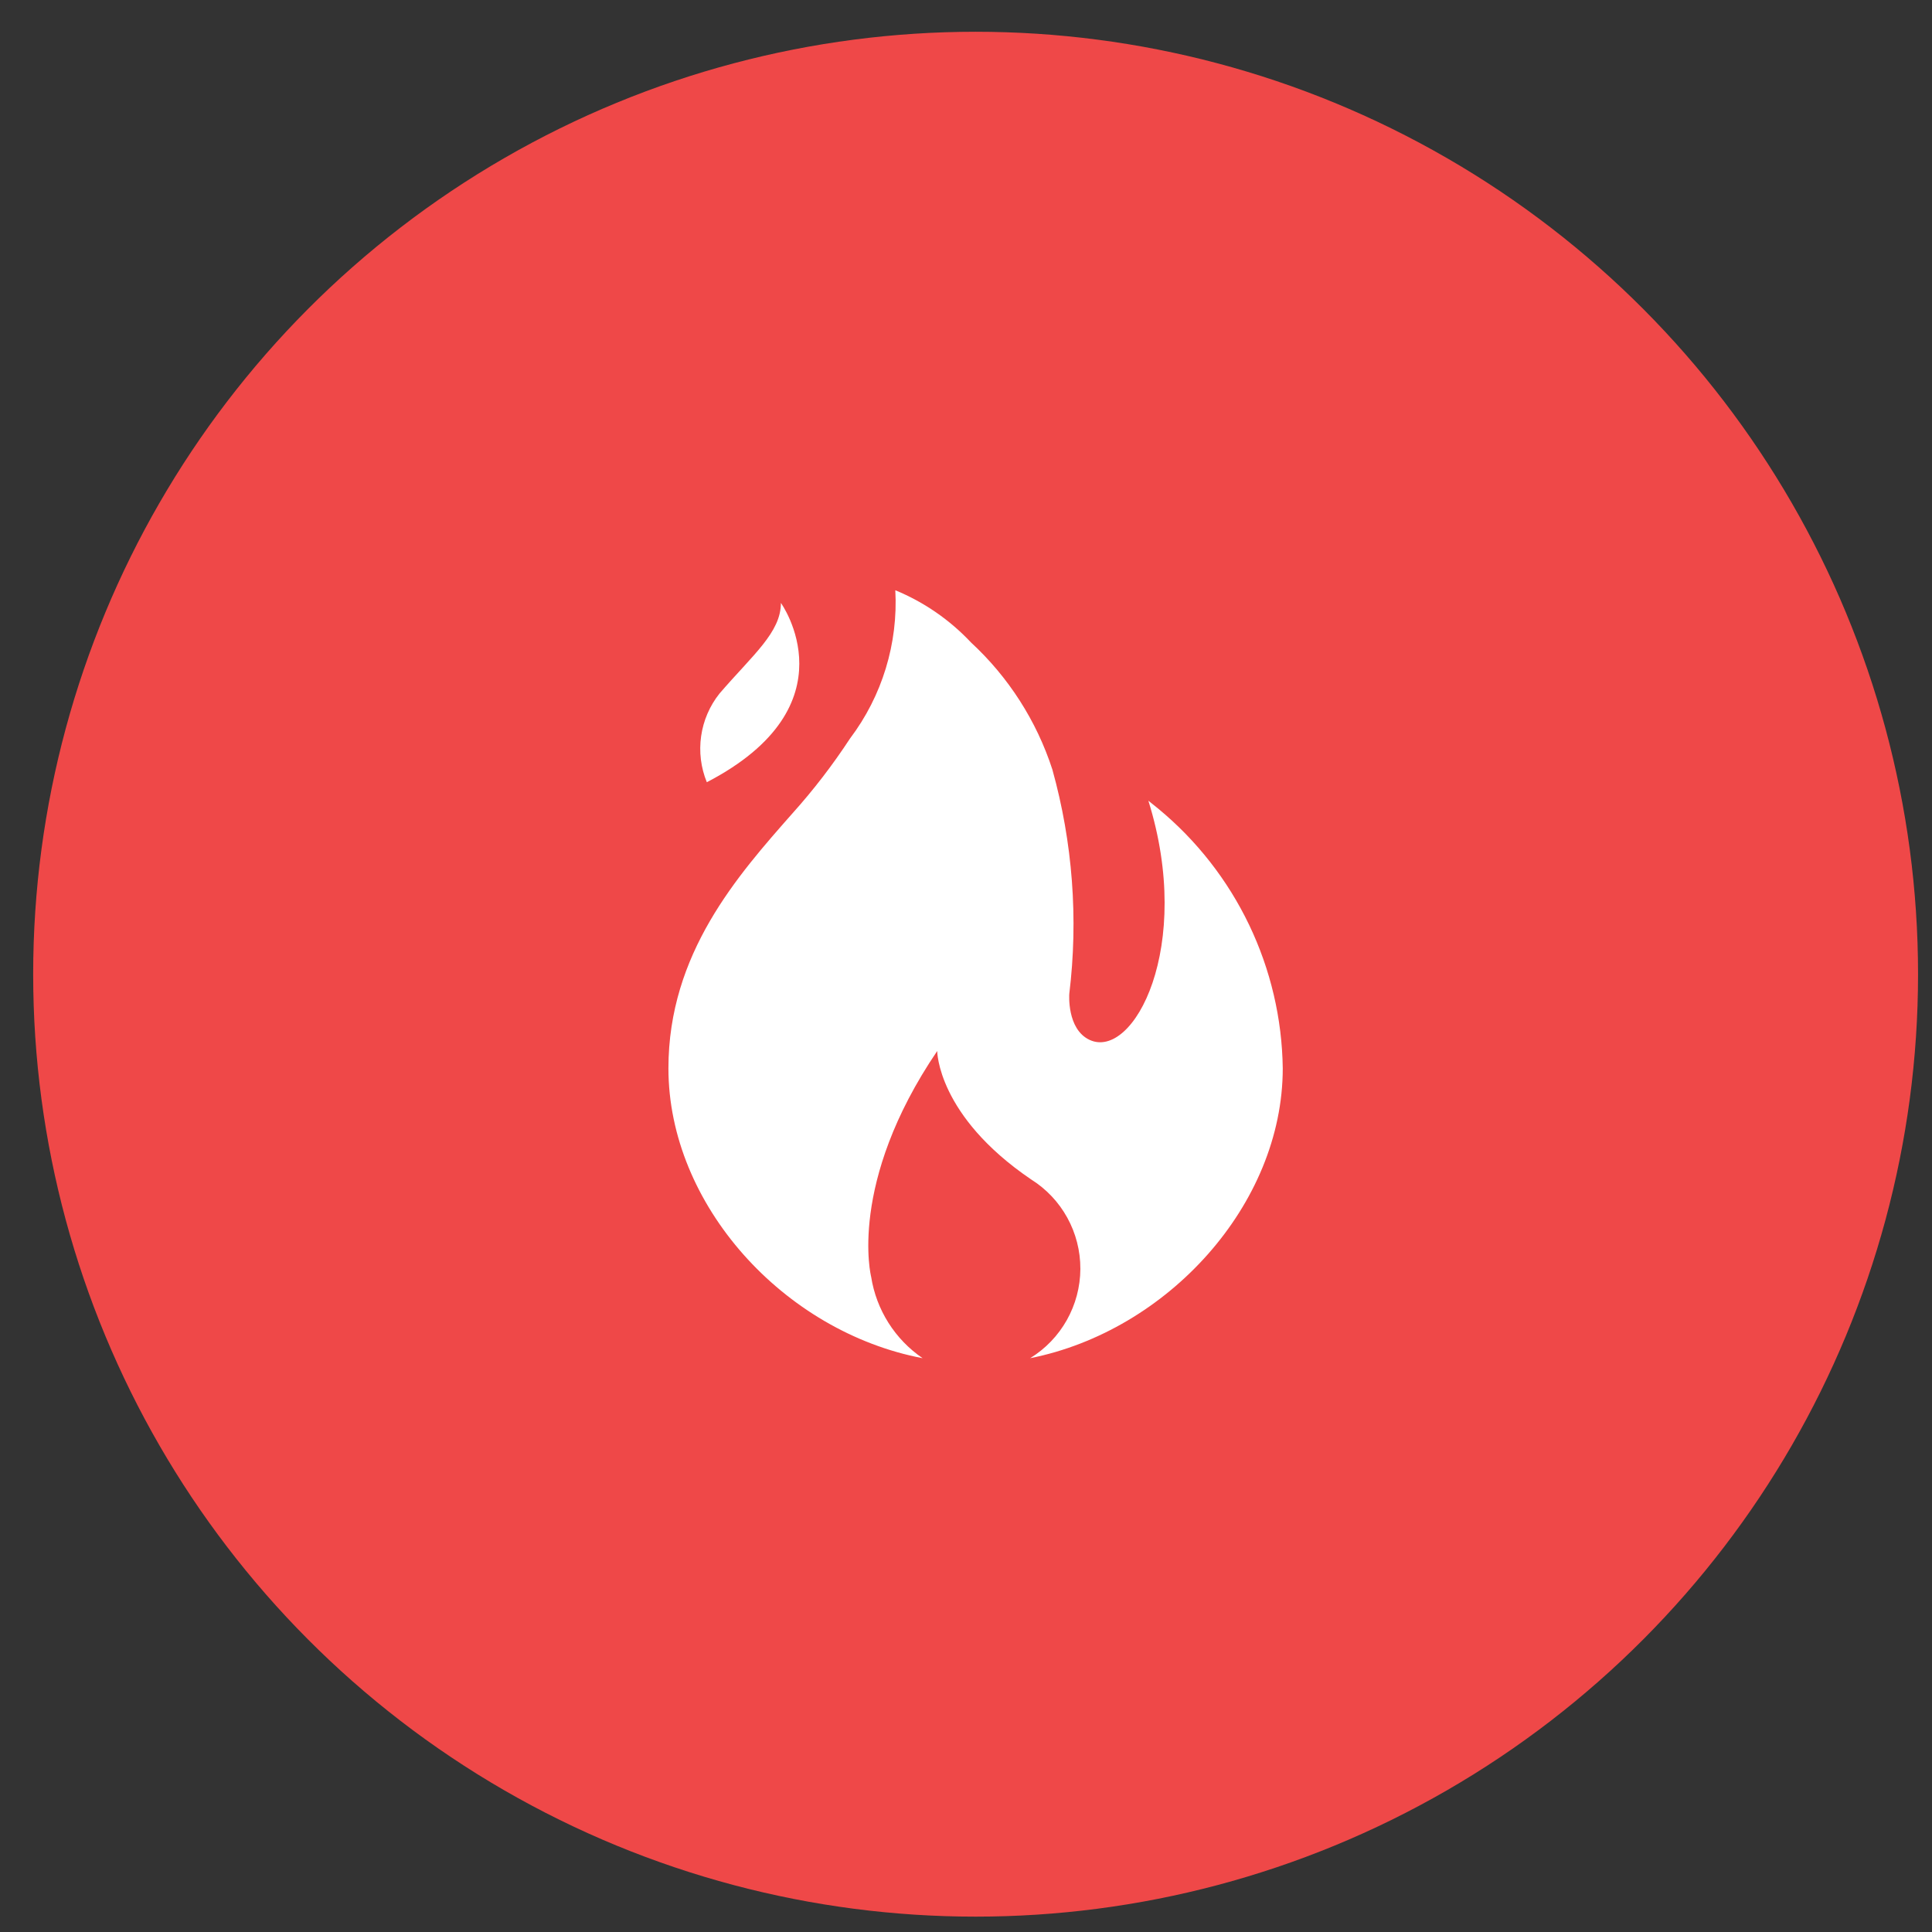 <svg width="41" height="41" viewBox="0 0 41 41" fill="none" xmlns="http://www.w3.org/2000/svg">
<rect x="0" y="0" width="41" height="41" fill="#333333" stroke="none"/>
<circle cx="20.704" cy="20.674" r="20" fill="#EF4848"/>
<path d="M24.582 17.163L24.37 16.992C25.34 20.096 24.052 22.5 23.123 22.068C22.635 21.84 22.692 21.09 22.692 21.09V21.09C22.886 19.496 22.764 17.879 22.333 16.331C21.998 15.299 21.403 14.37 20.606 13.634C20.156 13.155 19.609 12.777 19 12.526C19.061 13.655 18.721 14.769 18.039 15.672C17.675 16.228 17.269 16.757 16.825 17.252C15.652 18.581 14.185 20.235 14.185 22.671C14.185 25.564 16.629 28.261 19.579 28.823C18.992 28.422 18.597 27.797 18.487 27.095C18.487 27.095 17.982 25.115 19.889 22.304C19.889 22.304 19.889 23.673 21.877 25.026C22.533 25.435 22.93 26.155 22.927 26.929C22.923 27.702 22.52 28.419 21.861 28.823C24.778 28.244 27.222 25.563 27.222 22.671C27.208 21.616 26.964 20.578 26.508 19.626C26.052 18.675 25.395 17.835 24.582 17.163L24.582 17.163Z" fill="white"/>
<path d="M16.572 12.795C16.572 13.422 15.977 13.895 15.269 14.718C15.061 14.979 14.926 15.292 14.879 15.623C14.832 15.953 14.873 16.291 15 16.6C18.137 14.97 16.572 12.795 16.572 12.795V12.795Z" fill="white"/>
</svg>
